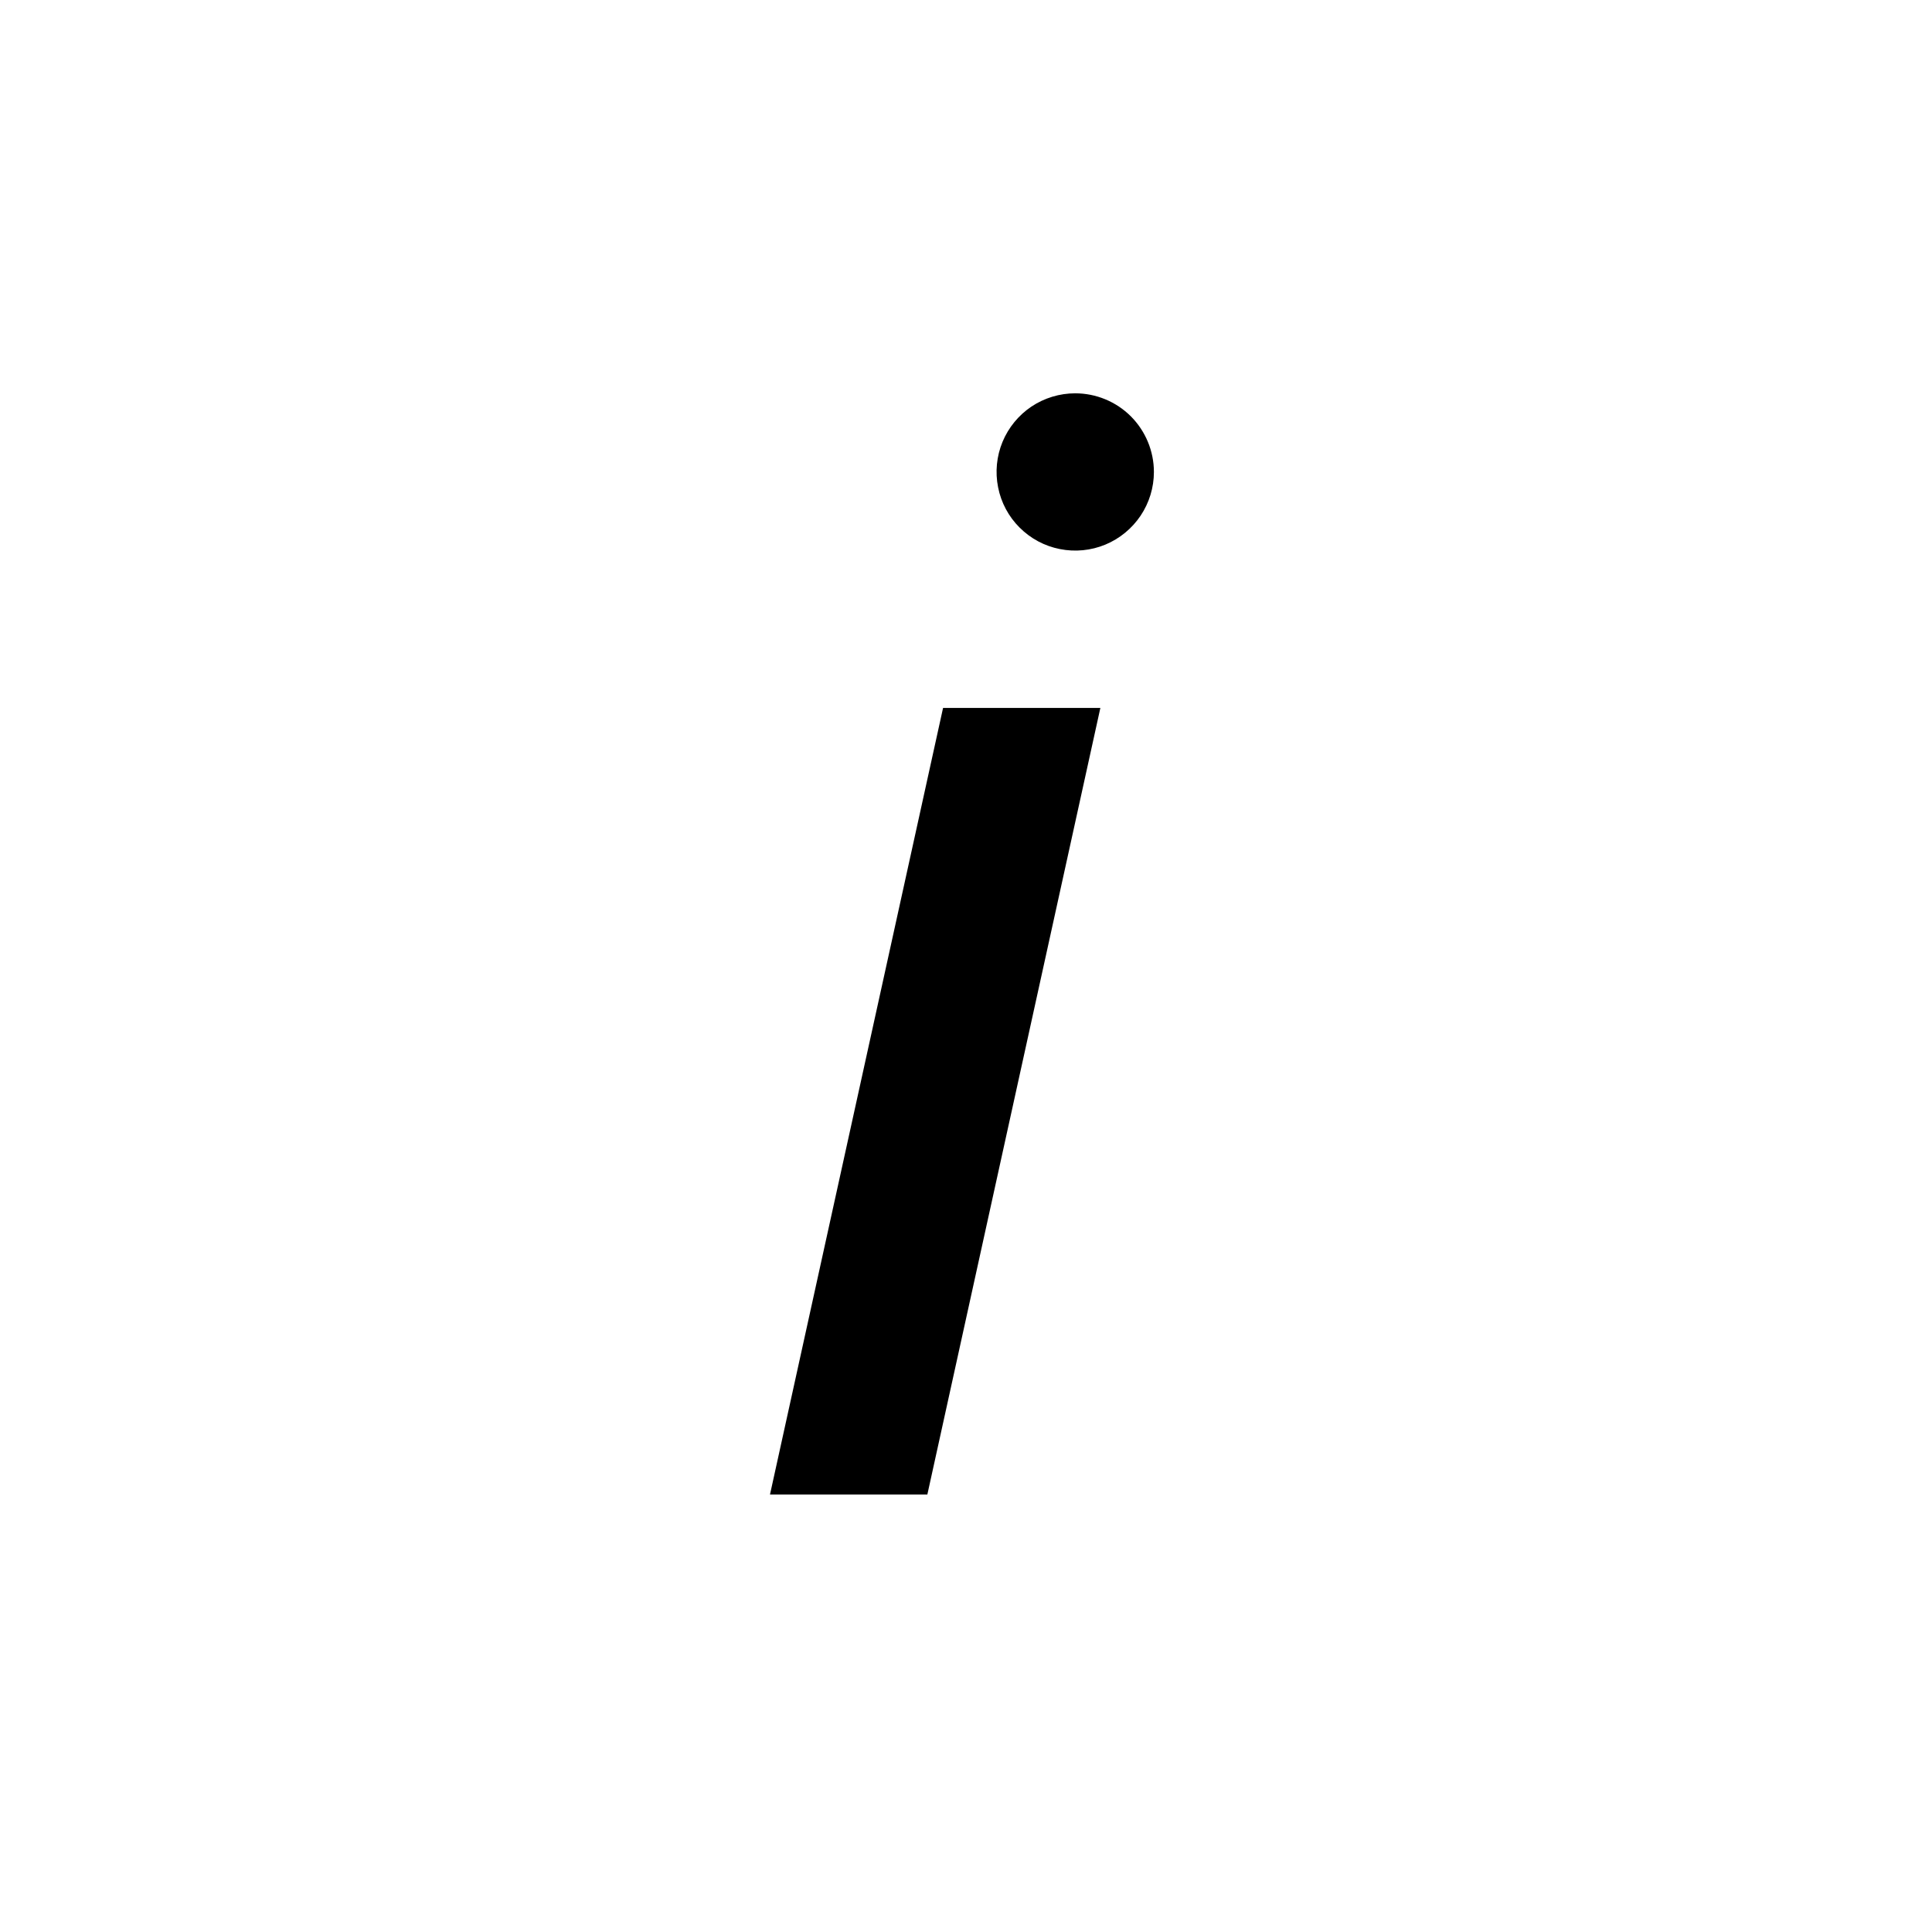 <svg width="31" height="31" viewBox="0 0 31 31" fill="none" xmlns="http://www.w3.org/2000/svg">
<path d="M15.132 11.359H17.656L14.88 23.98H12.355L15.132 11.359ZM17.252 6.311C17.003 6.311 16.759 6.385 16.551 6.523C16.344 6.662 16.182 6.859 16.086 7.09C15.991 7.32 15.966 7.574 16.015 7.819C16.063 8.064 16.183 8.289 16.36 8.465C16.537 8.642 16.761 8.762 17.006 8.81C17.251 8.859 17.505 8.834 17.735 8.739C17.966 8.643 18.163 8.481 18.302 8.274C18.441 8.066 18.515 7.822 18.515 7.573C18.515 7.238 18.381 6.917 18.145 6.68C17.908 6.444 17.587 6.311 17.252 6.311Z" fill="black"/>
</svg>
